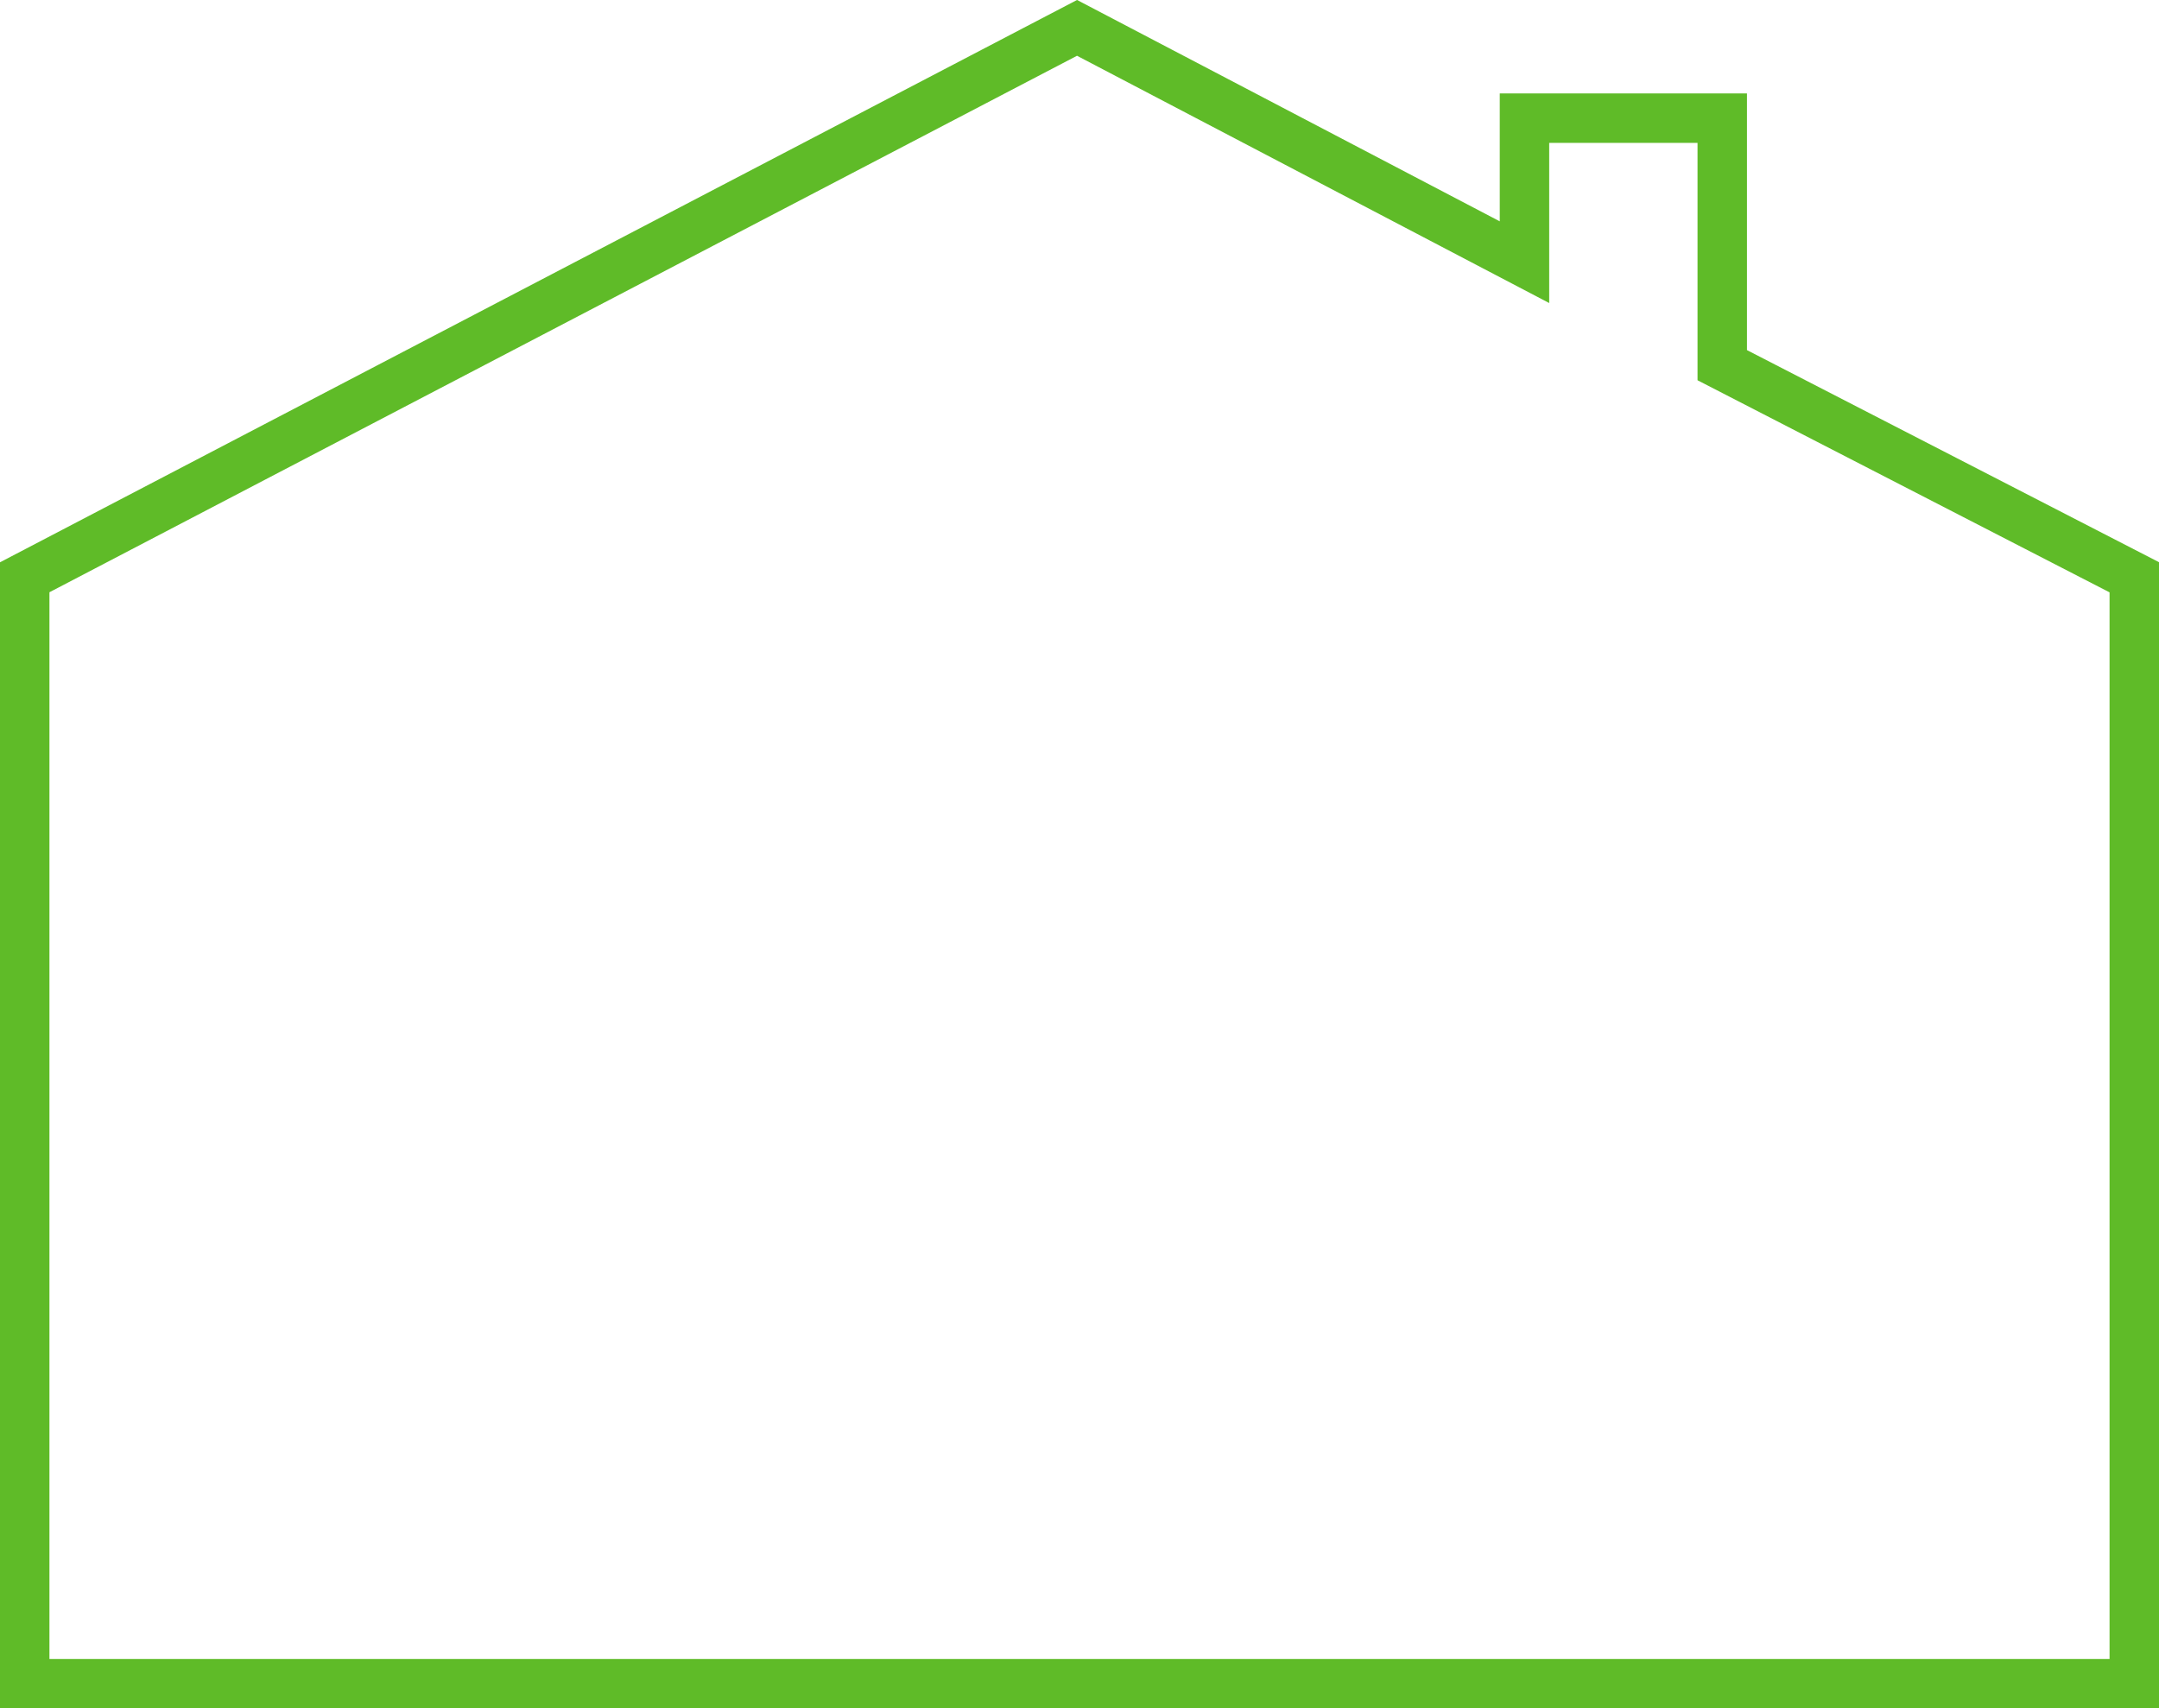 <svg id="_лой_3" data-name=" лой 3" xmlns="http://www.w3.org/2000/svg" width="46.21mm" height="36.57mm" viewBox="0 0 131 103.67"><defs><style>.cls-1{fill:none;stroke:#5fbb28;stroke-linecap:round;stroke-miterlimit:10;stroke-width:3px;}</style></defs><title>price-icon-3-green</title><polygon class="cls-1" points="104.5 22.16 104.5 7.17 92.5 7.17 92.5 15.91 65.35 1.69 1.5 35.03 1.5 102.17 129.5 102.17 129.5 35.03 104.5 22.16"/></svg>